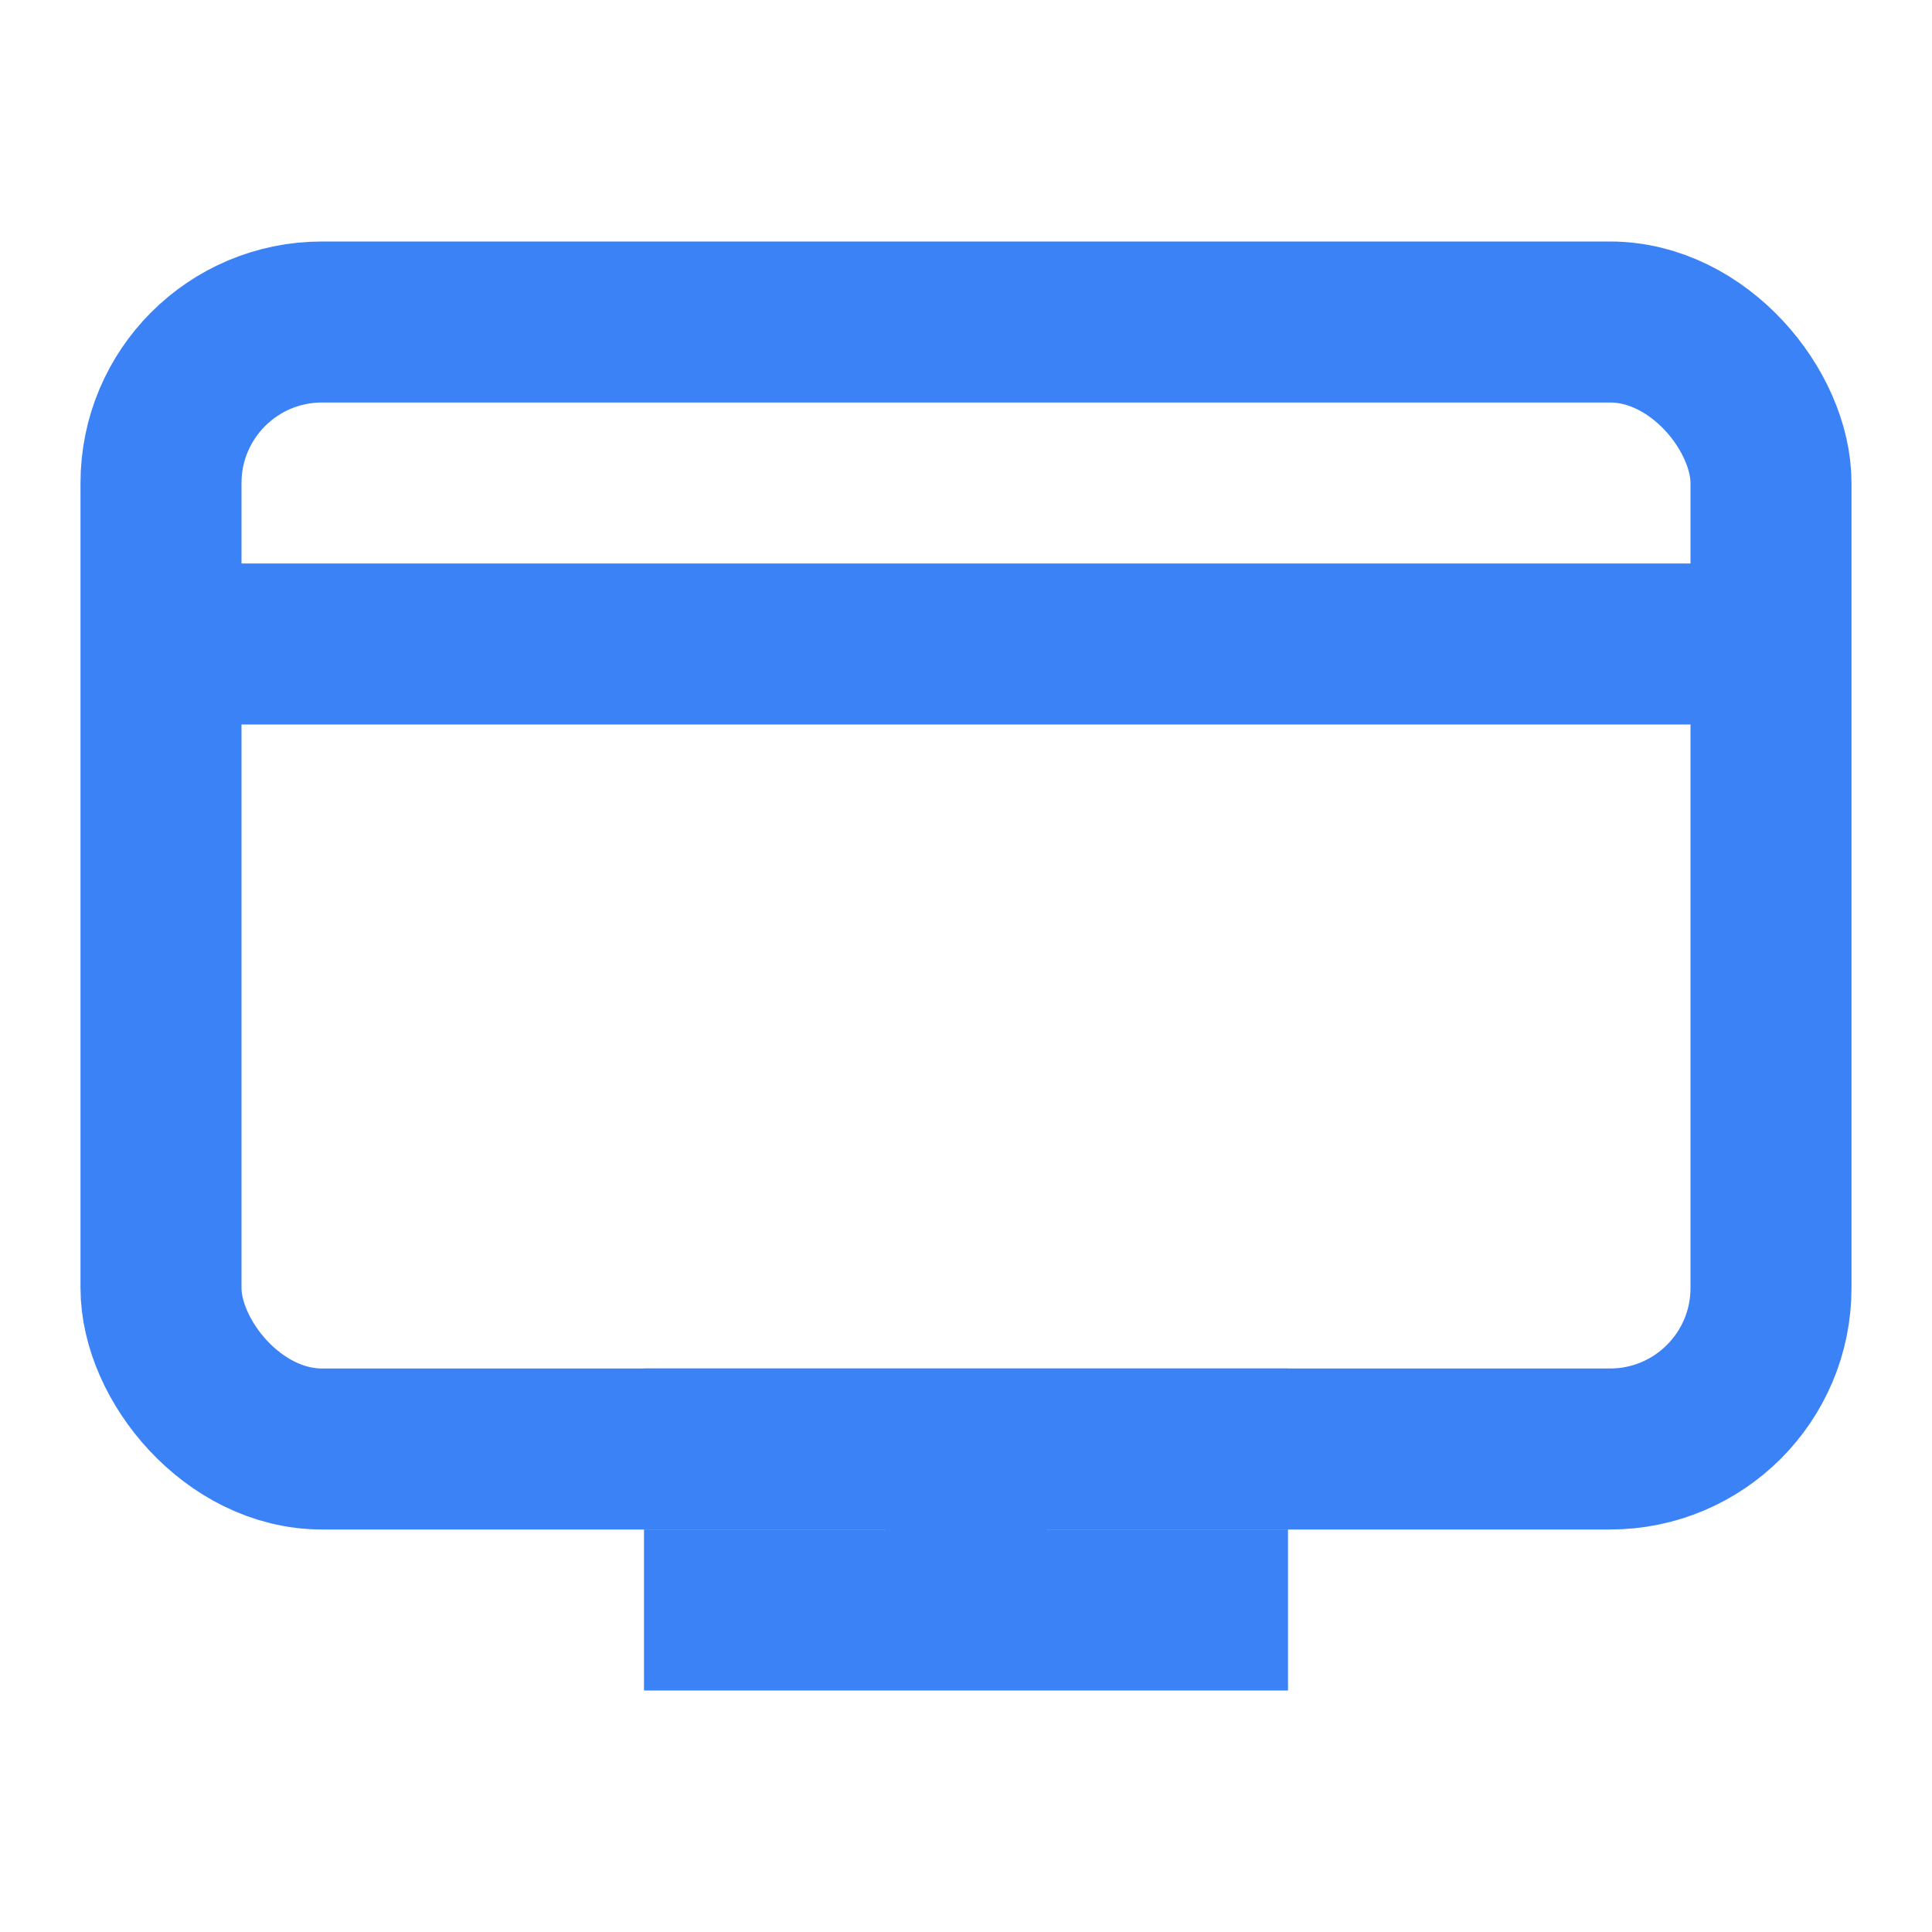 <?xml version="1.0" encoding="UTF-8"?>
<svg width="64" height="64" viewBox="0 0 24 24" fill="none" xmlns="http://www.w3.org/2000/svg">
  <rect x="2" y="4" width="20" height="14" rx="2" stroke="#3b82f6" stroke-width="2"/>
  <line x1="2" y1="8" x2="22" y2="8" stroke="#3b82f6" stroke-width="2"/>
  <line x1="8" y1="18" x2="16" y2="18" stroke="#3b82f6" stroke-width="2"/>
  <line x1="12" y1="18" x2="12" y2="20" stroke="#3b82f6" stroke-width="2"/>
  <line x1="8" y1="20" x2="16" y2="20" stroke="#3b82f6" stroke-width="2"/>
</svg> 